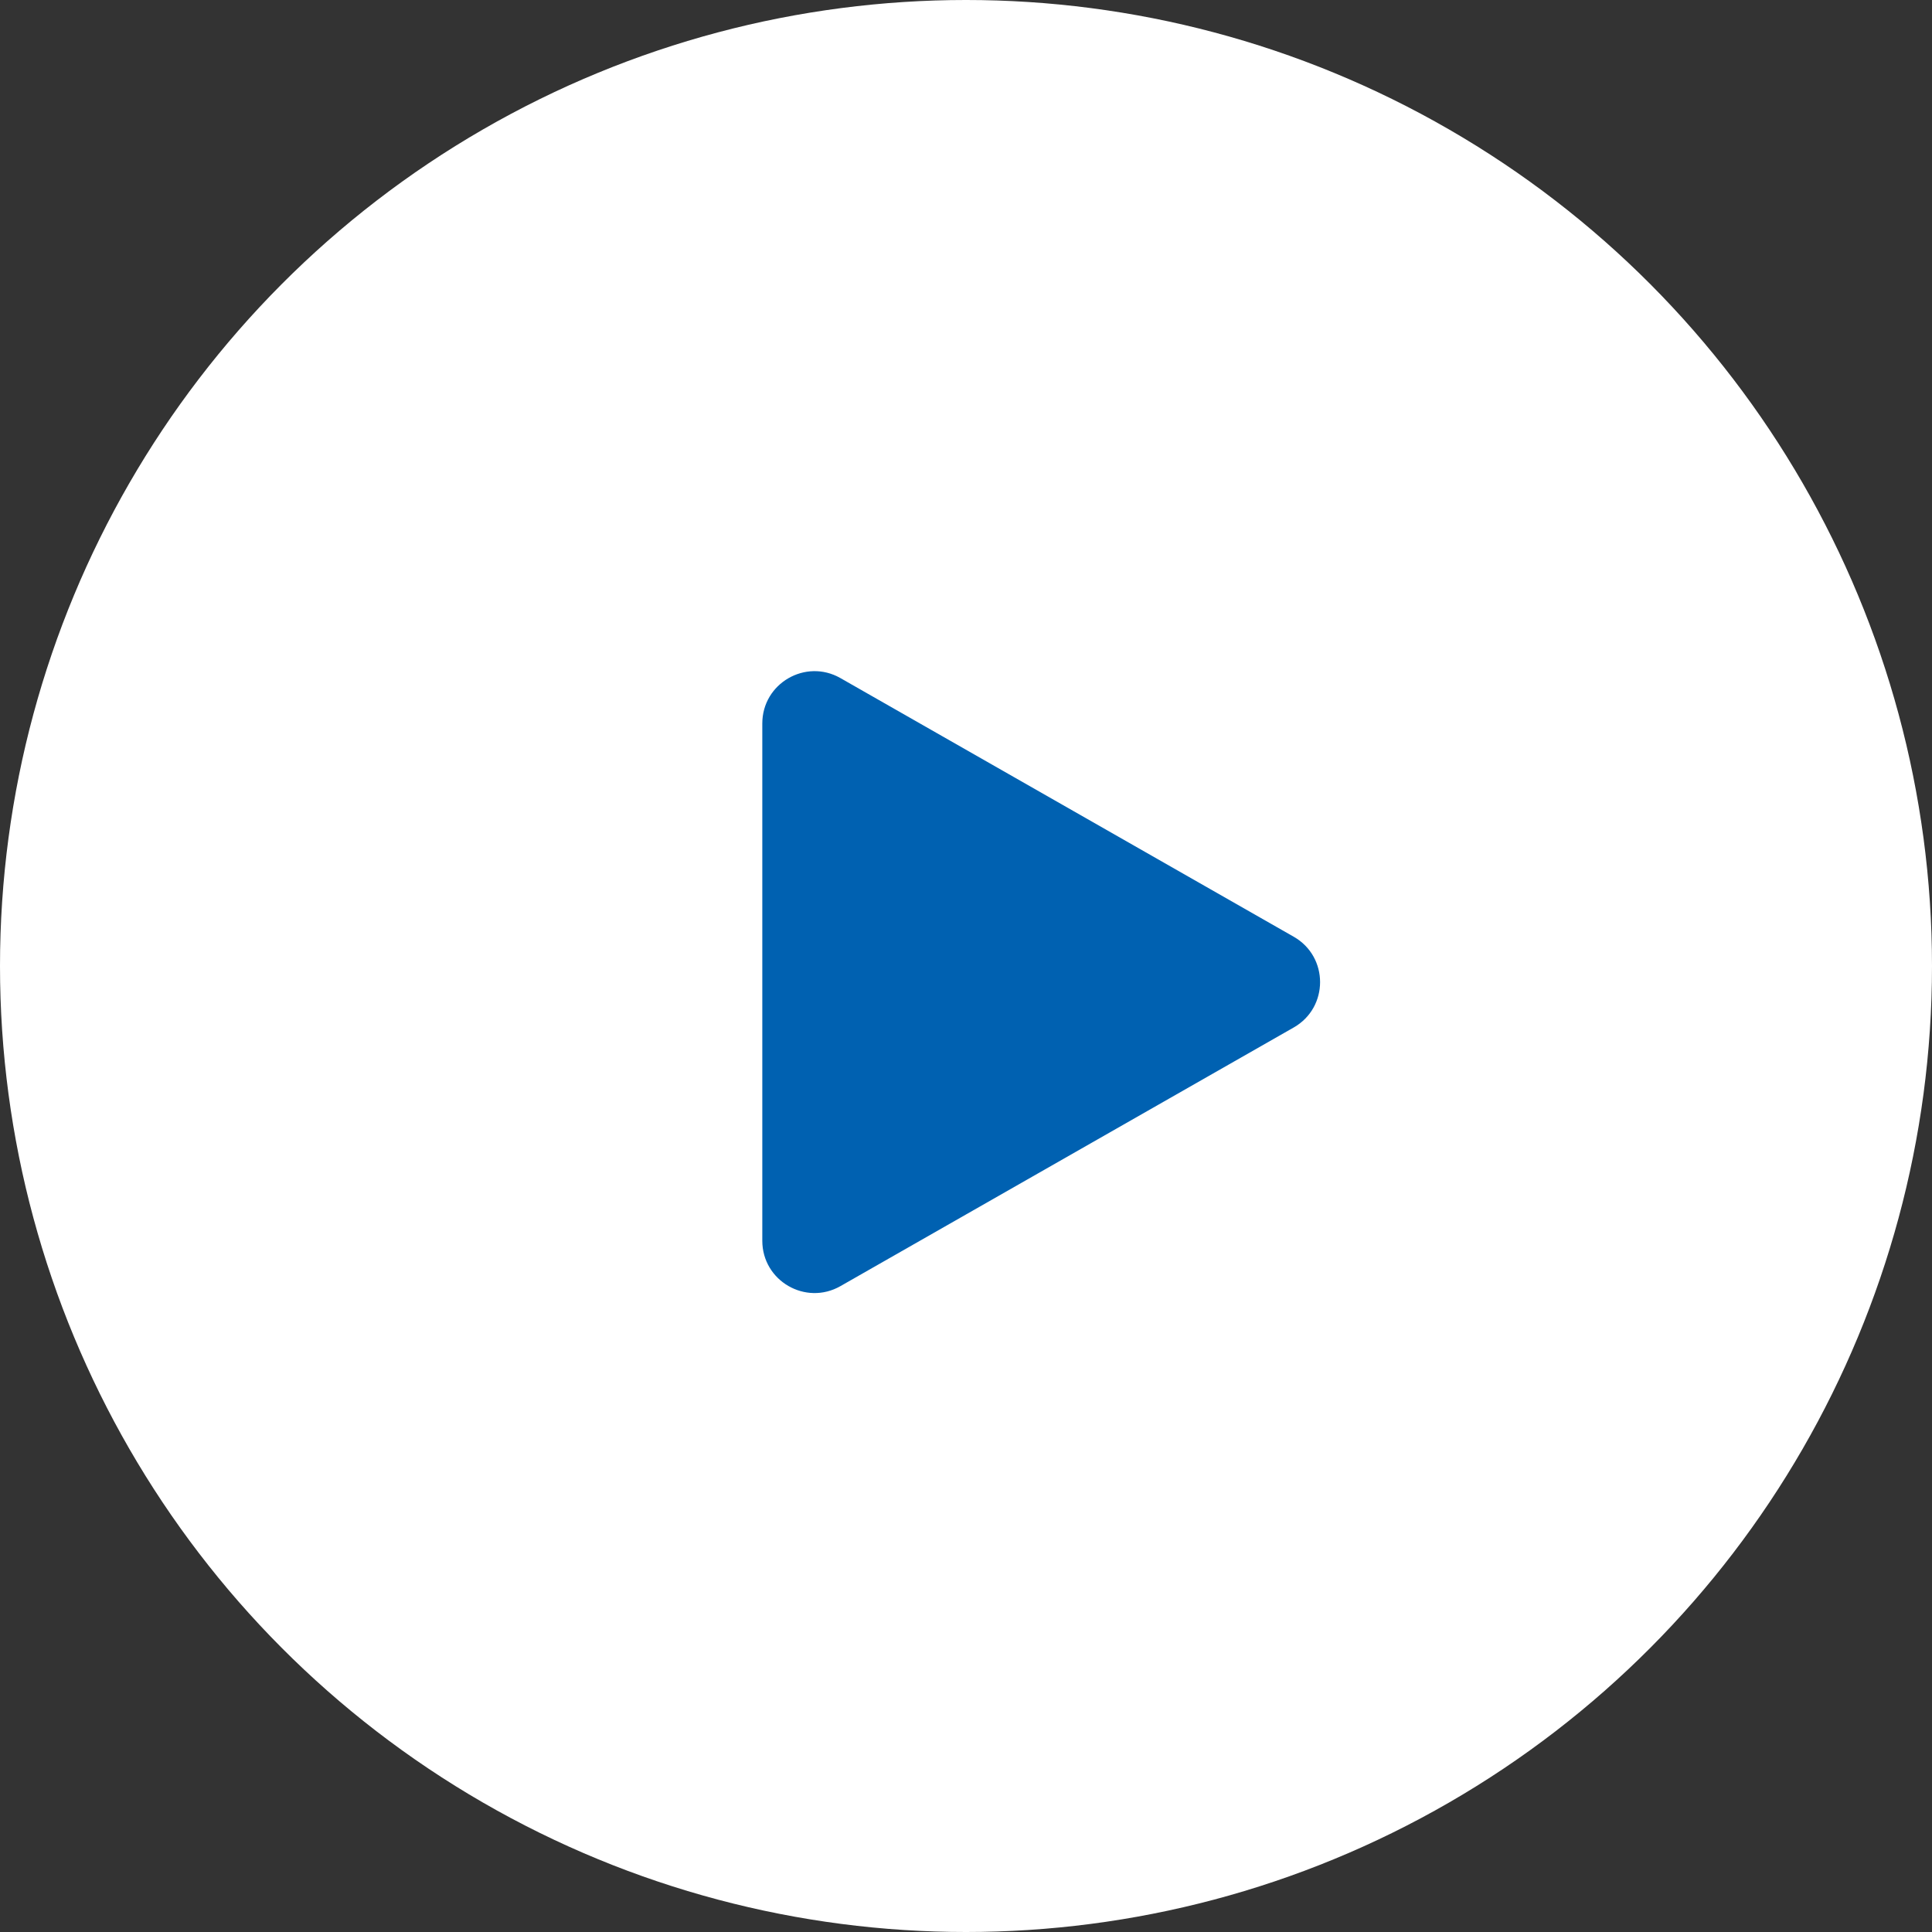 <svg width="37" height="37" viewBox="0 0 37 37" fill="none" xmlns="http://www.w3.org/2000/svg">
<rect x="0" y="0" width="37" height="37" fill="#333333" stroke="none"/>
<circle cx="18.5" cy="18.5" r="18.5" fill="white"/>
<path d="M24.777 17.94C25.449 18.324 25.449 19.293 24.777 19.677L16.095 24.631C15.428 25.011 14.599 24.53 14.599 23.762L14.599 13.855C14.599 13.087 15.428 12.606 16.095 12.986L24.777 17.94Z" fill="#0061B1"/>
</svg>
